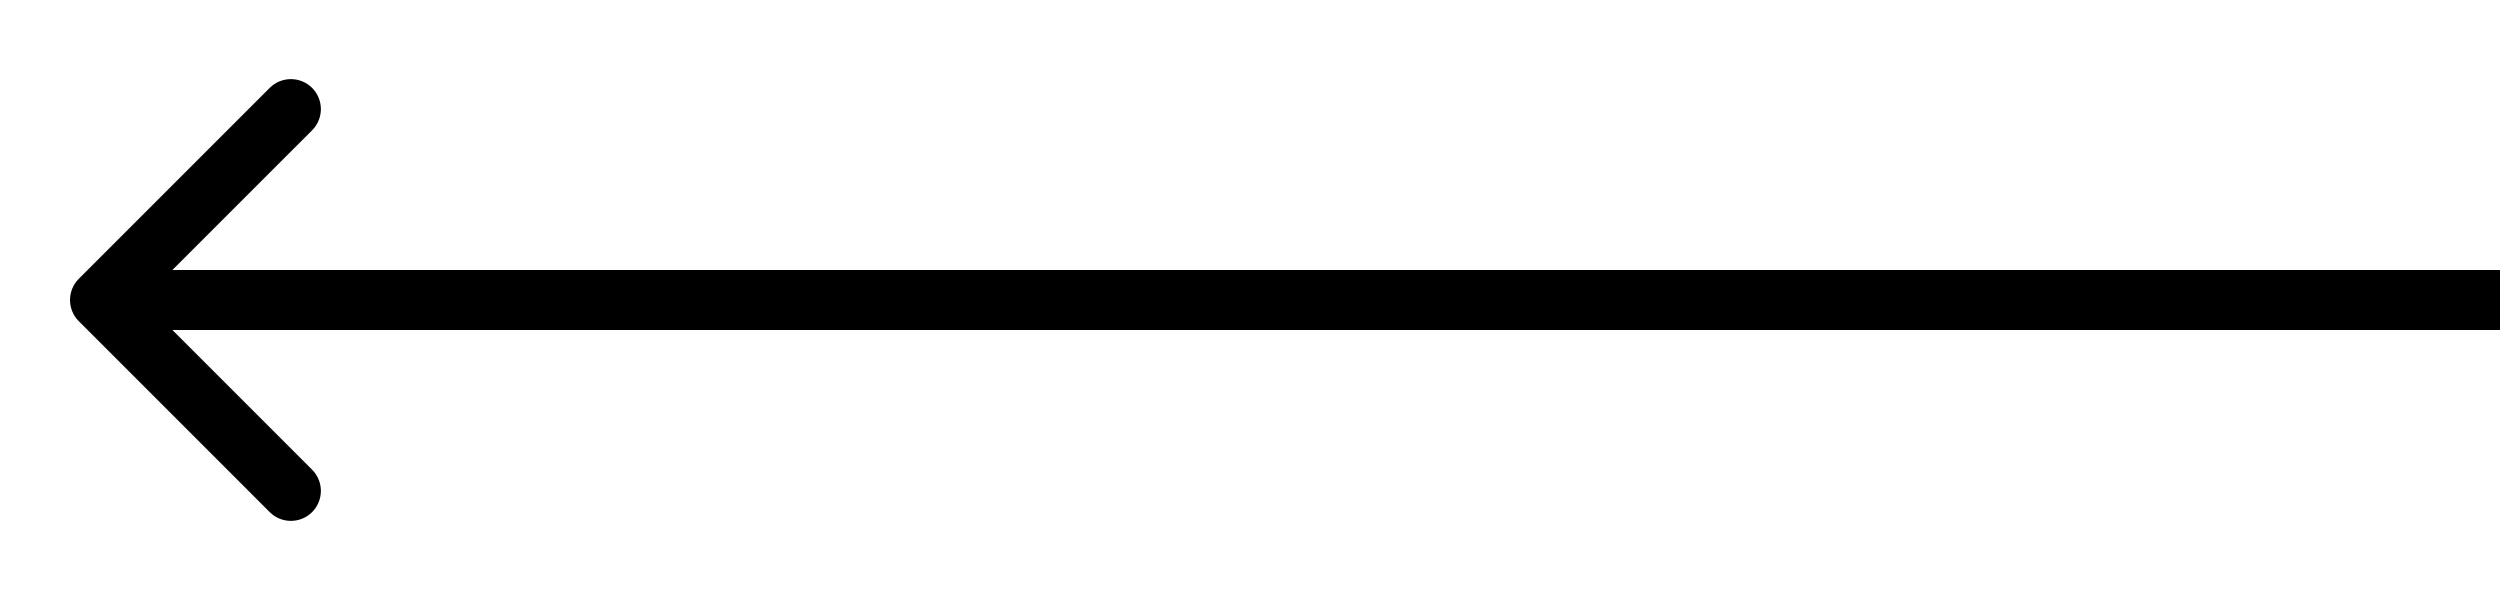 <svg width="25" height="6" viewBox="0 0 25 6" fill="none" xmlns="http://www.w3.org/2000/svg">
<path d="M0.788 2.788C0.671 2.905 0.671 3.095 0.788 3.212L2.697 5.121C2.814 5.238 3.004 5.238 3.121 5.121C3.238 5.004 3.238 4.814 3.121 4.697L1.424 3L3.121 1.303C3.238 1.186 3.238 0.996 3.121 0.879C3.004 0.762 2.814 0.762 2.697 0.879L0.788 2.788ZM25 2.7L1 2.7L1 3.3L25 3.3L25 2.7Z" fill="black"/>
</svg>

